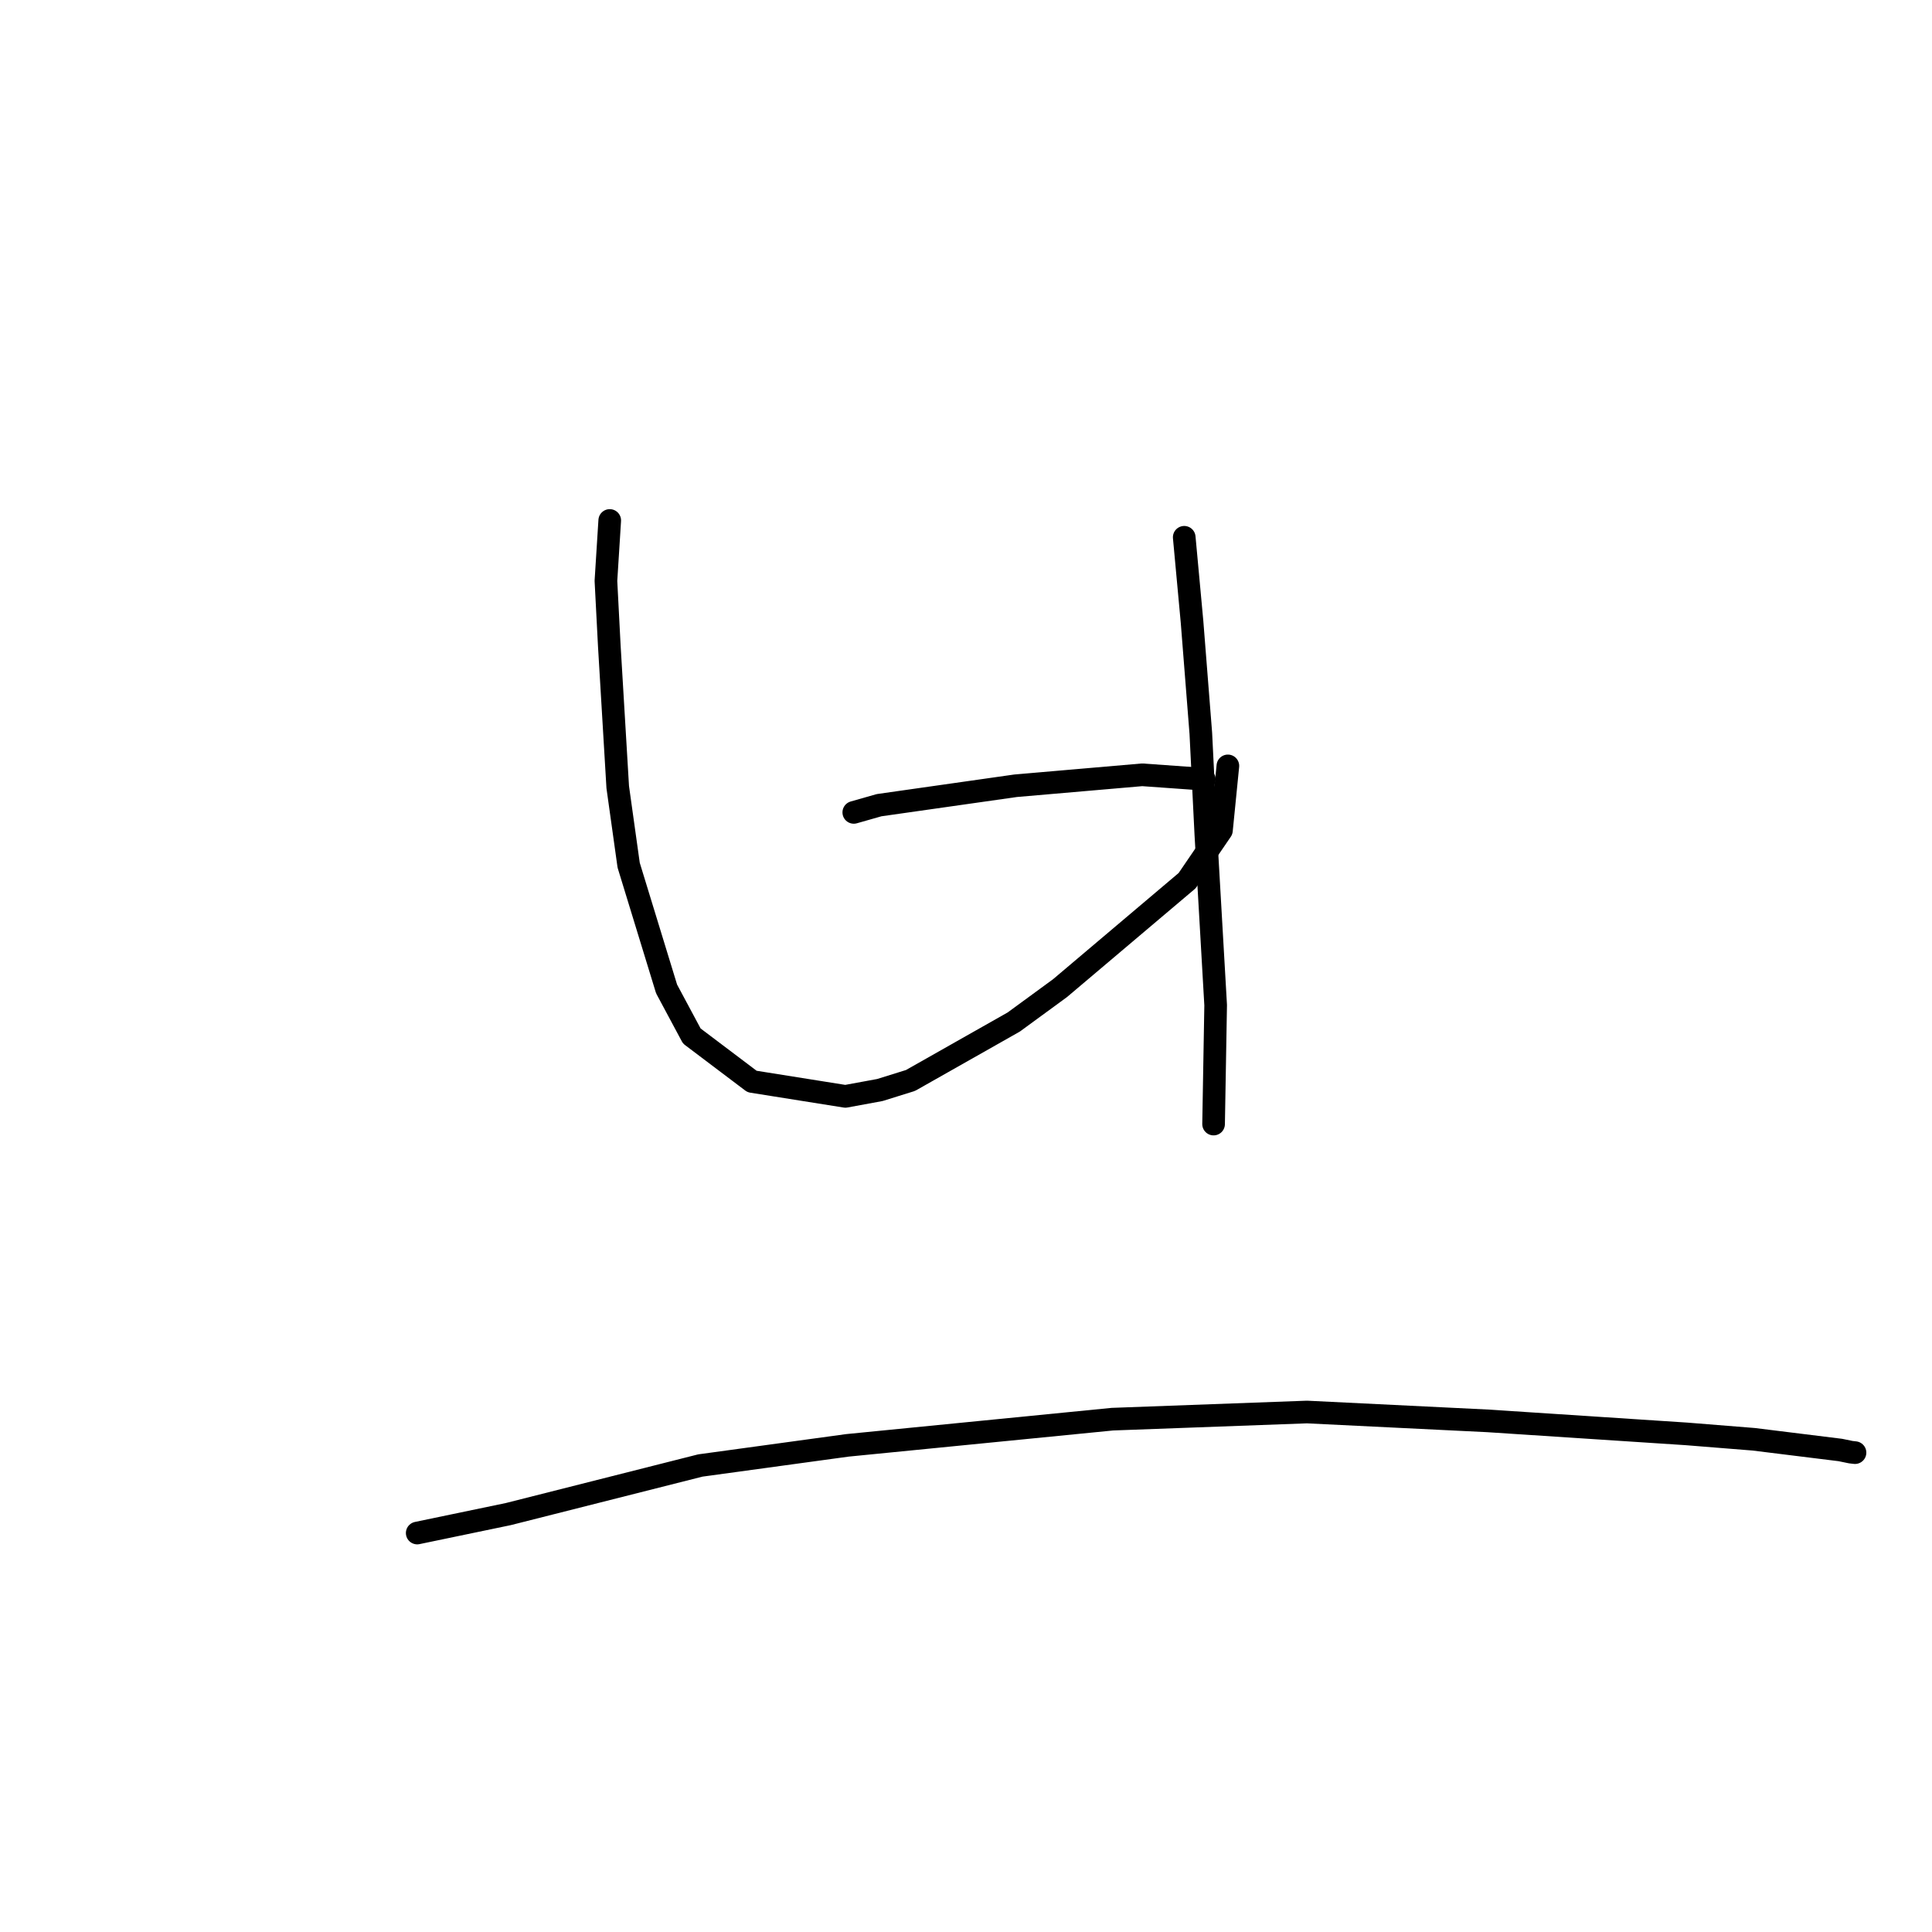 <?xml version="1.0" standalone="no"?>
    <svg width="256" height="256" xmlns="http://www.w3.org/2000/svg" version="1.1">
    <polyline stroke="black" stroke-width="3" stroke-linecap="round" fill="transparent" stroke-linejoin="round" points="80.793 68.965 80.289 76.968 80.735 85.566 81.853 104.297 83.301 114.642 88.325 131.038 91.667 137.275 99.65 143.304 112.018 145.274 116.592 144.432 120.647 143.167 134.33 135.42 140.455 130.938 157.299 116.692 161.848 110.026 162.622 102.261 162.7 101.485 " />
        <polyline stroke="black" stroke-width="3" stroke-linecap="round" fill="transparent" stroke-linejoin="round" points="156.916 71.193 157.951 82.396 159.115 97.167 159.779 110.546 161.081 133.188 160.831 147.513 160.806 148.945 " />
        <polyline stroke="black" stroke-width="3" stroke-linecap="round" fill="transparent" stroke-linejoin="round" points="113.131 107.646 116.482 106.692 134.572 104.117 151.344 102.666 158.889 103.203 159.576 103.267 " />
        <polyline stroke="black" stroke-width="3" stroke-linecap="round" fill="transparent" stroke-linejoin="round" points="55.283 203.135 67.349 200.625 92.798 194.186 112.272 191.519 147.391 188.048 173.181 187.099 197.14 188.273 223.461 189.997 232.384 190.713 243.854 192.132 245.231 192.416 245.747 192.476 245.798 192.482 " />
        </svg>
